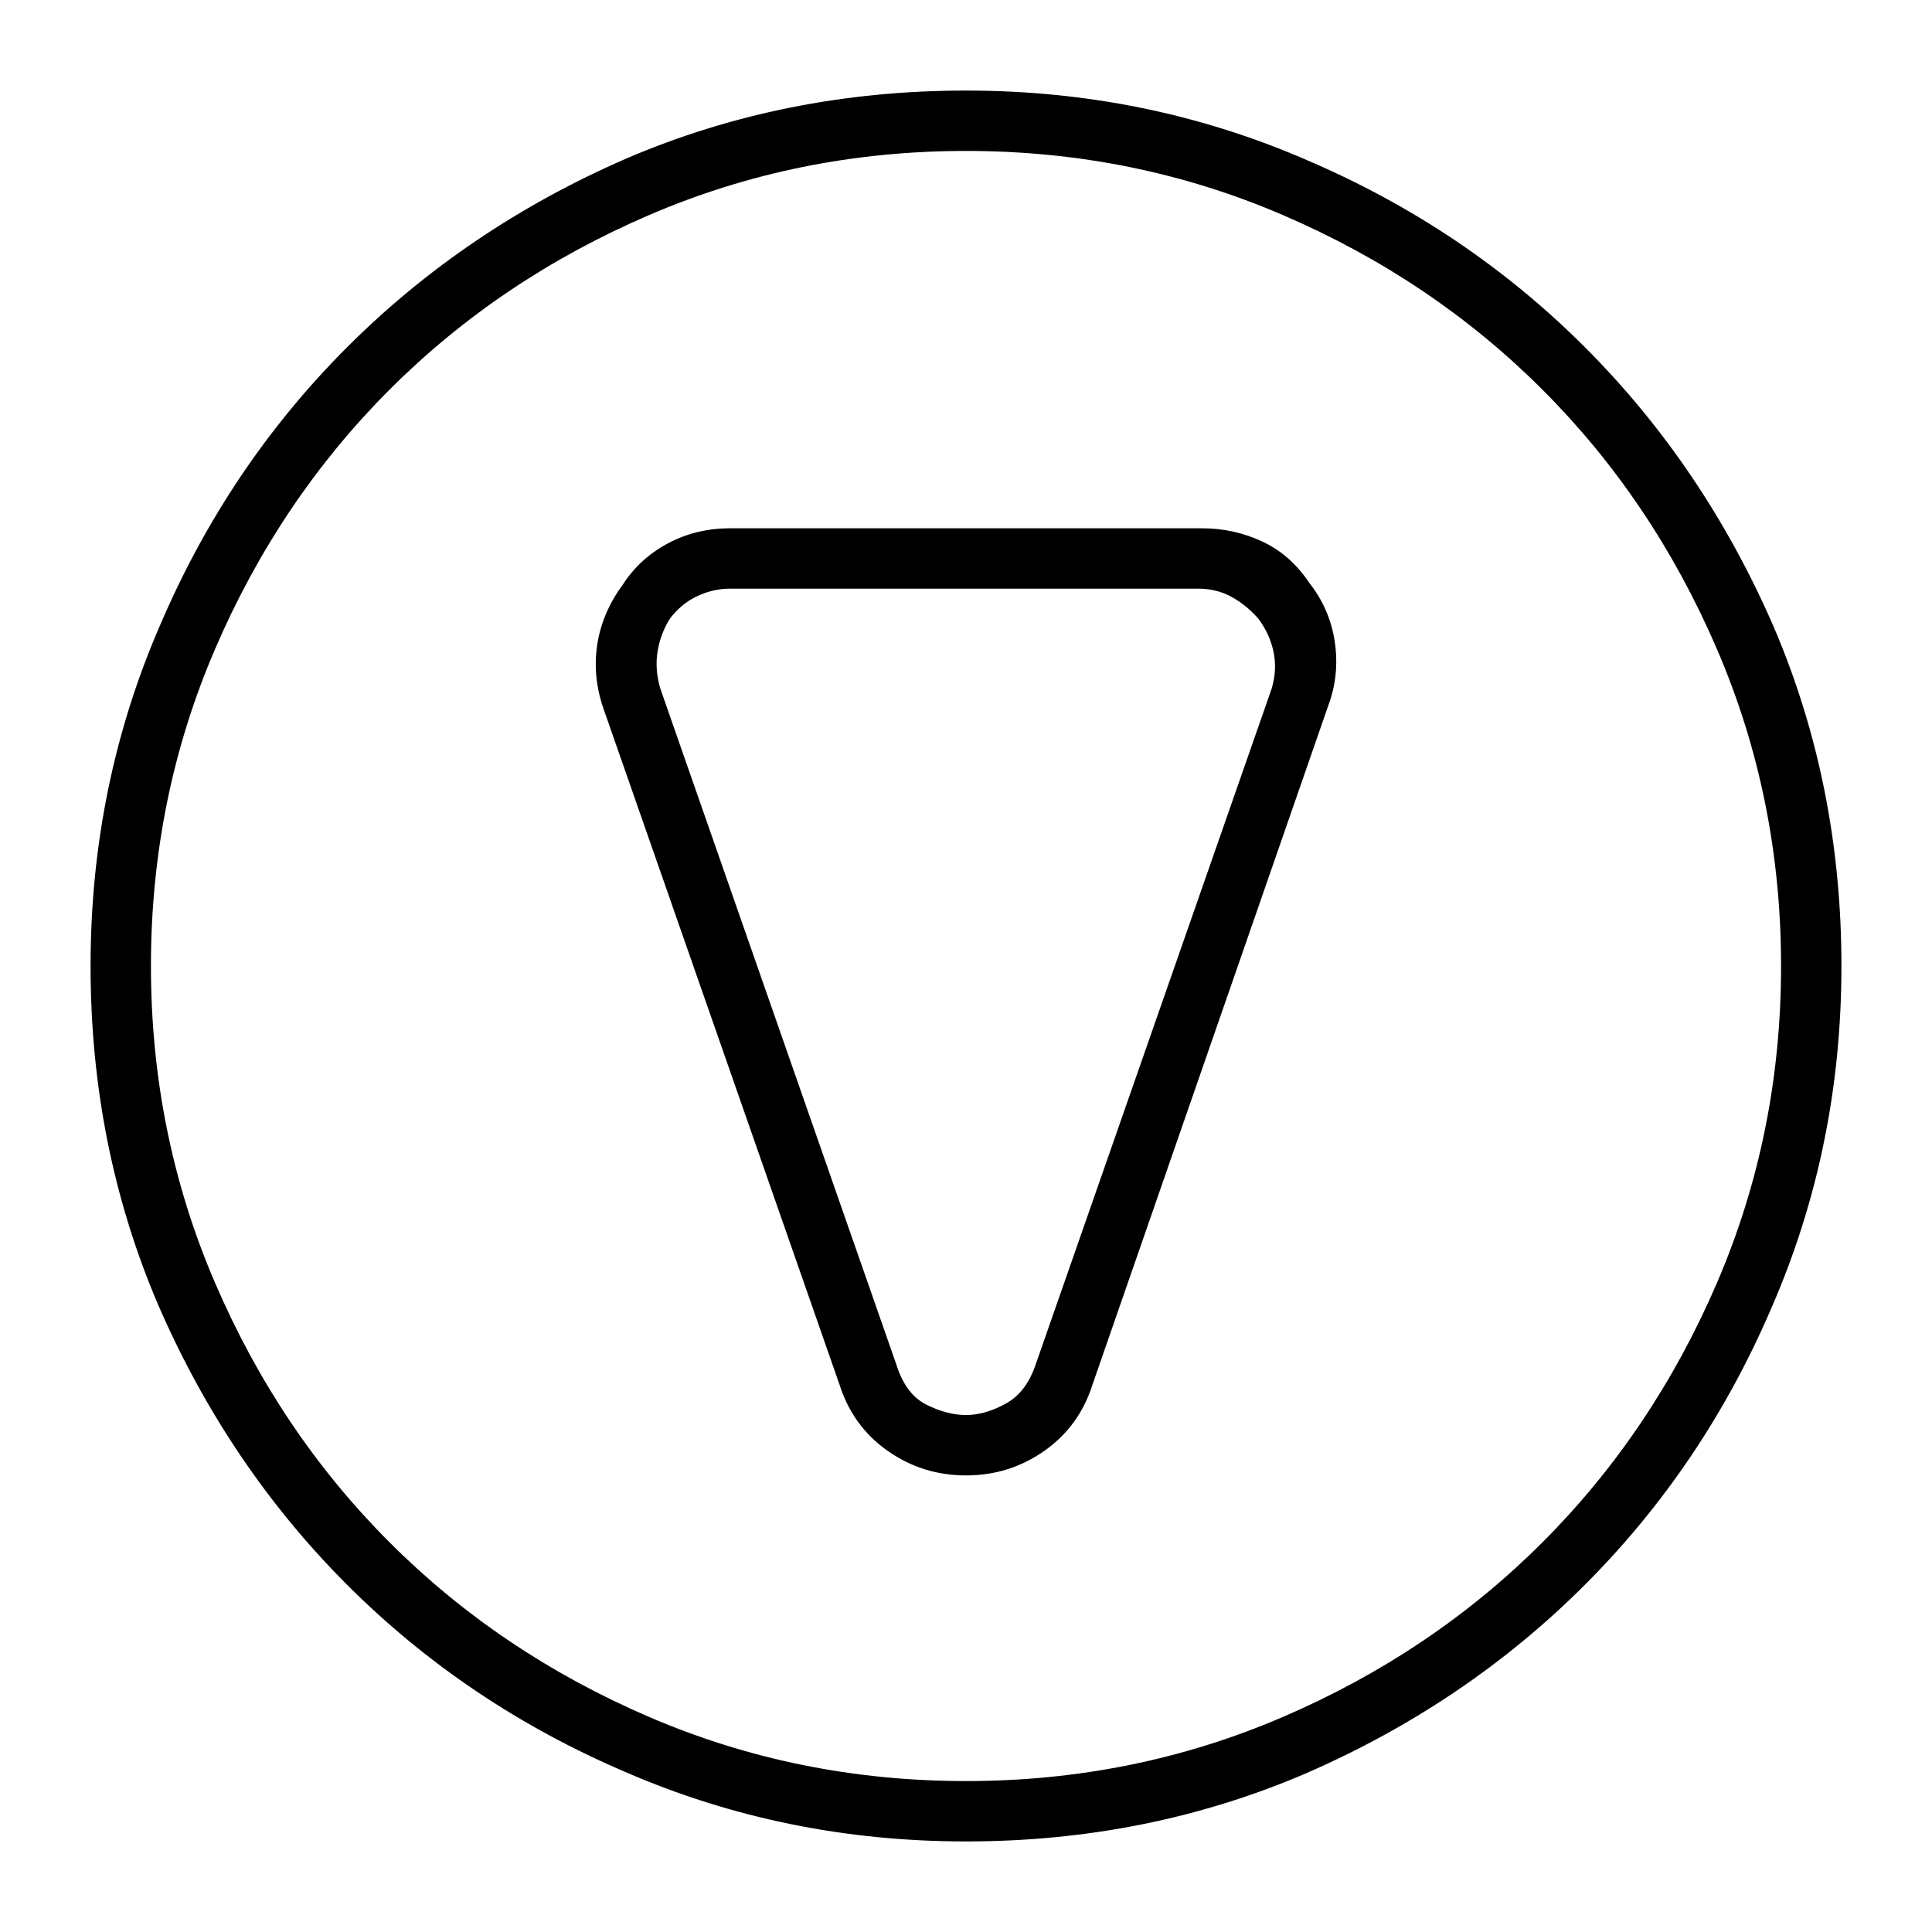 <svg viewBox="0 0 1024 1024" xmlns="http://www.w3.org/2000/svg">
  <path transform="scale(1, -1) translate(0, -960)" fill="currentColor" d="M637 680h-250q-18 0 -33 -8t-24 -22q-11 -15 -13.5 -32t3.5 -34l125 -358q7 -22 25.5 -35t41.5 -13t41.5 13t25.5 35l125 360q6 16 3.5 33.5t-13.5 31.5q-10 15 -25 22t-32 7v0zM674 595l-125 -358q-5 -15 -16 -21t-21 -6t-21 5.5t-16 21.5l-125 358q-3 10 -1.5 19.5 t6.5 17.5q6 8 14.5 12t17.5 4h248q10 0 18 -4.5t14 -11.5q6 -8 8 -17.5t-1 -19.5v0zM512 912q-96 0 -180 -36q-85 -37 -148 -100t-99 -147q-37 -85 -37 -181t36 -180q37 -85 100 -148t147 -99q85 -37 181 -37t180 36q85 37 148 100t99 147q37 85 37 181t-36 180 q-37 85 -100 148t-147 99q-85 37 -181 37zM512 16q-89 0 -168 34t-137.5 92.5t-92.5 137.5t-34 168t34 168t92.5 137.5t137.5 92.5t168 34t168 -34t137.5 -92.5t92.5 -137.5t34 -168t-34 -168t-92.5 -137.5t-137.5 -92.5t-168 -34z" />
</svg>